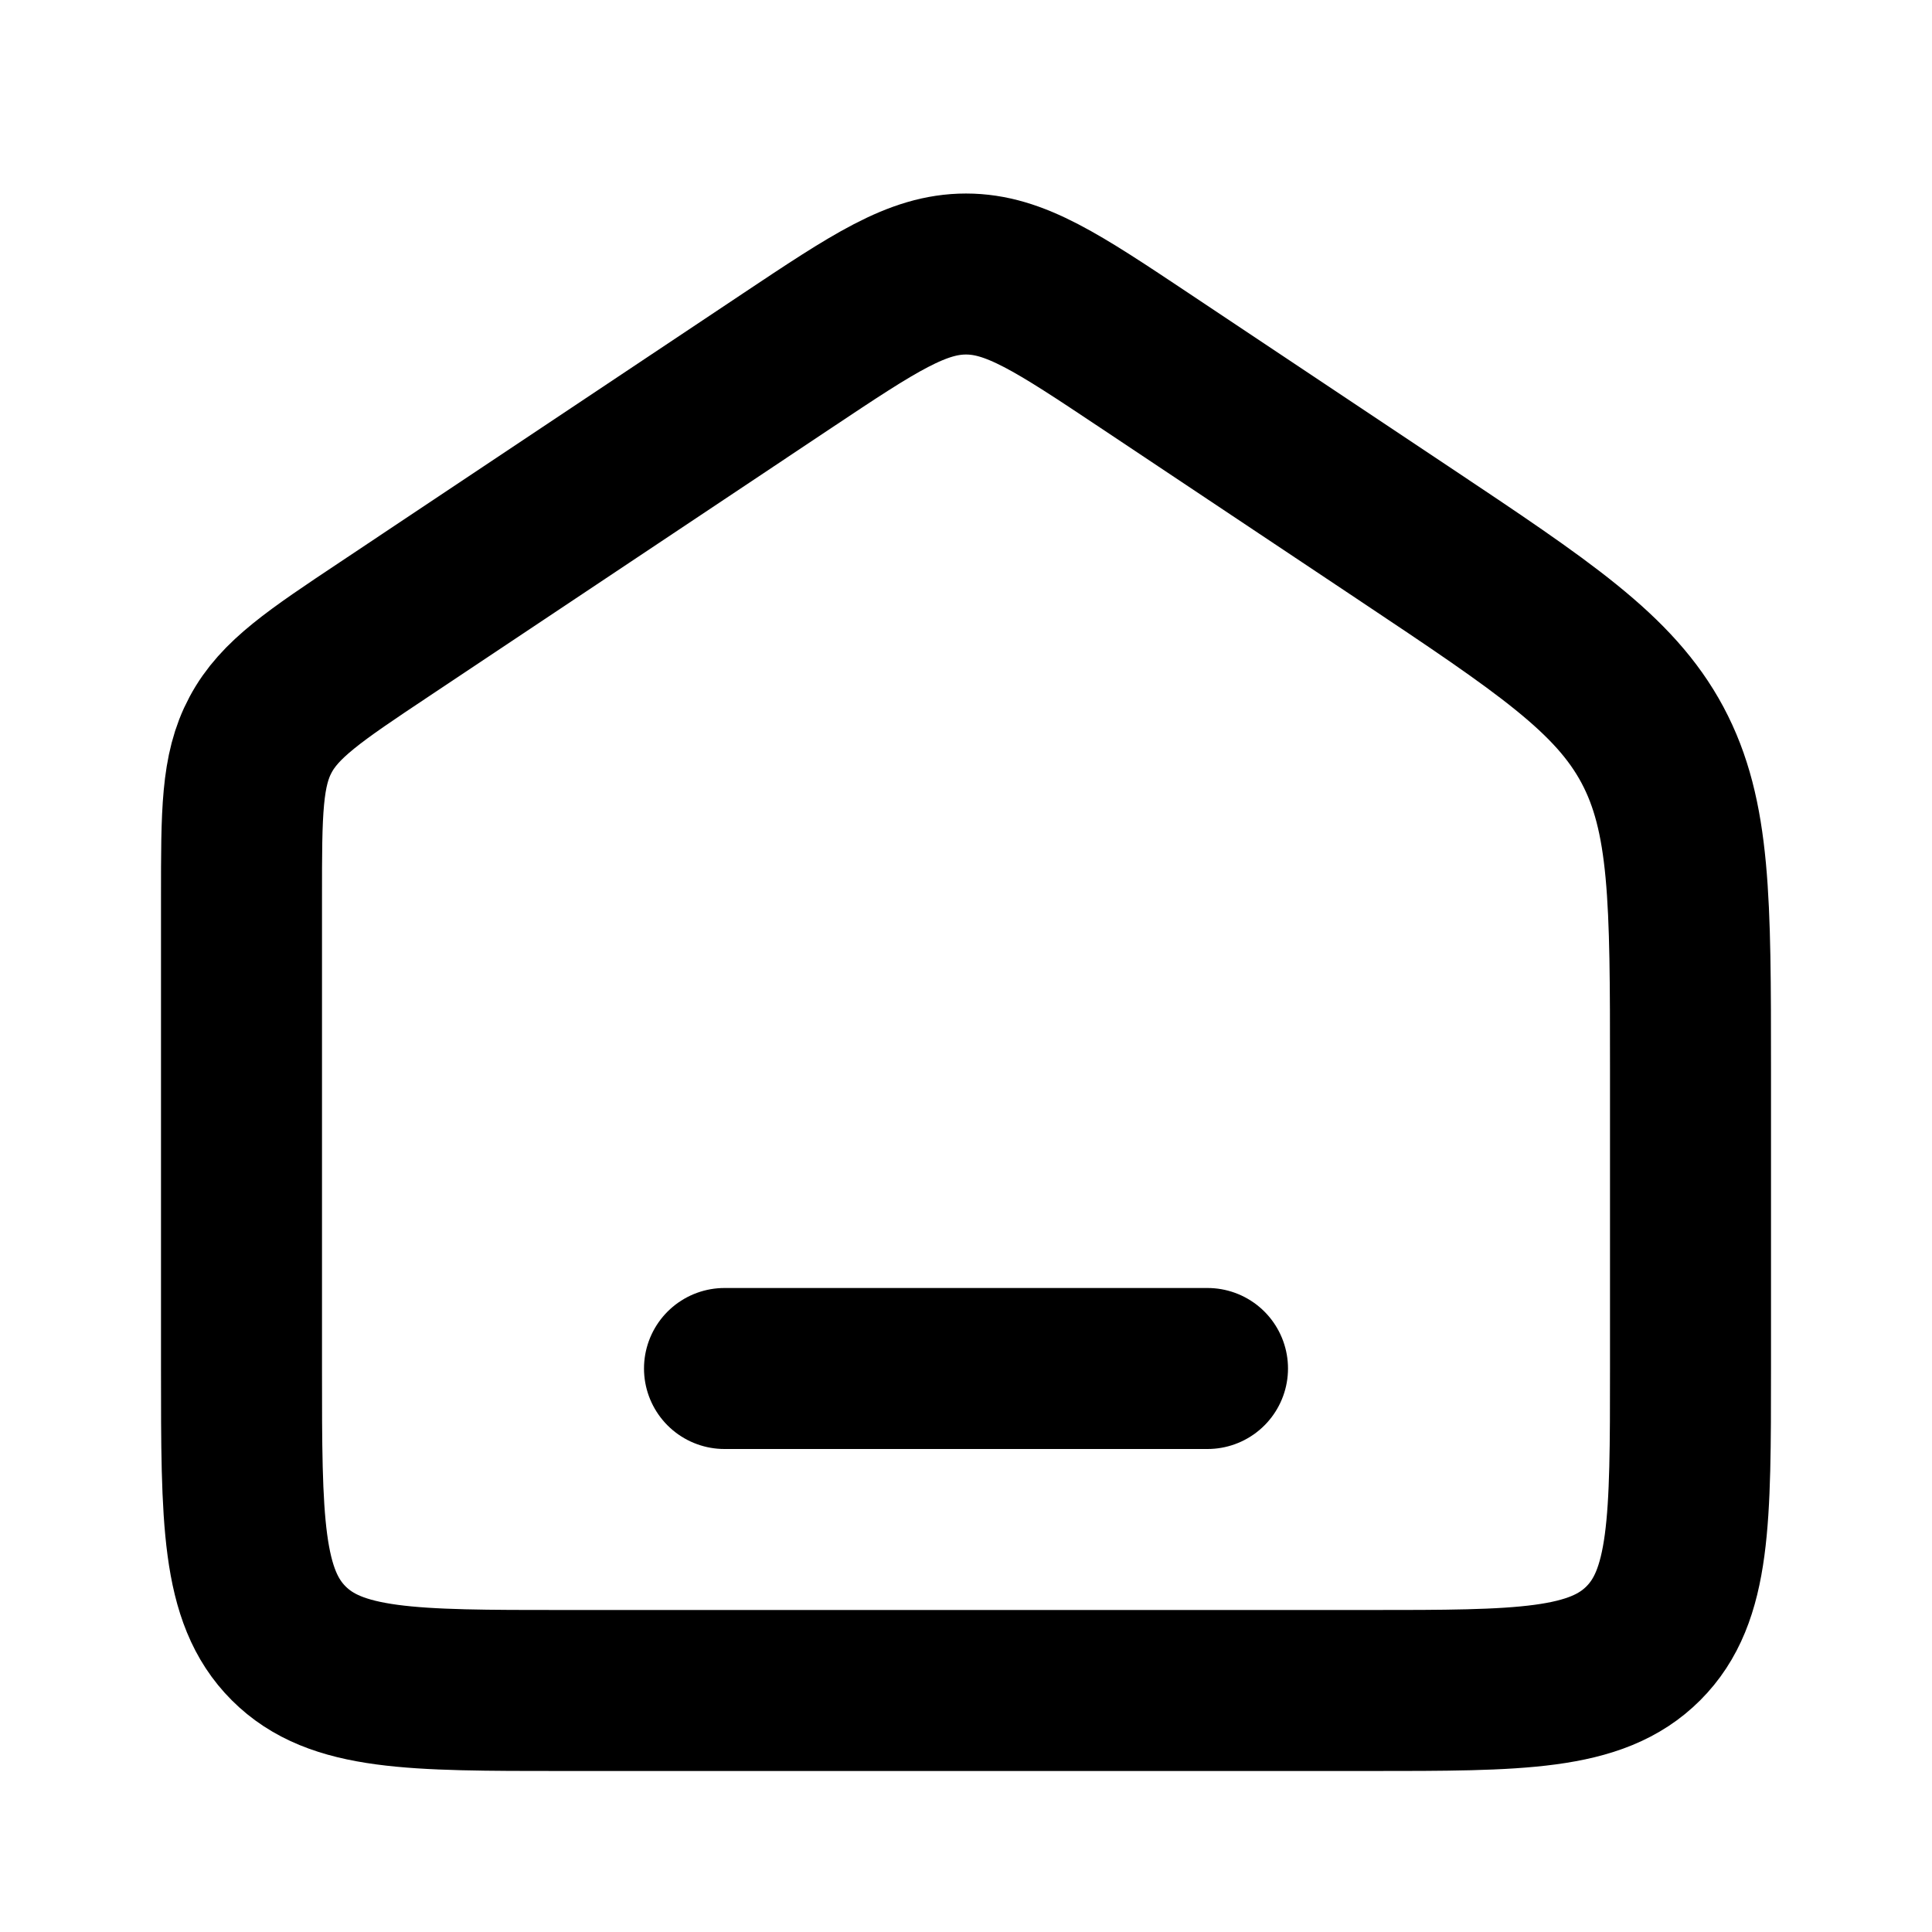 <svg width="24" height="24" viewBox="0 0 24 24" fill="none" xmlns="http://www.w3.org/2000/svg">
<path d="M3 17V11.141C3 10.093 3 9.569 3.237 9.127C3.473 8.685 3.909 8.394 4.781 7.813L9.781 4.479C10.857 3.762 11.394 3.404 12 3.404C12.606 3.404 13.143 3.762 14.219 4.479L17.438 6.625C19.181 7.788 20.053 8.369 20.527 9.253C21 10.138 21 11.186 21 13.282V17C21 18.886 21 19.828 20.414 20.414C19.828 21 18.886 21 17 21H7C5.114 21 4.172 21 3.586 20.414C3 19.828 3 18.886 3 17Z" stroke="black" stroke-width="2" class="my-path"/>
<path d="M15 17L9 17" stroke="black" stroke-width="2" stroke-linecap="round" class="my-path"/>
</svg>